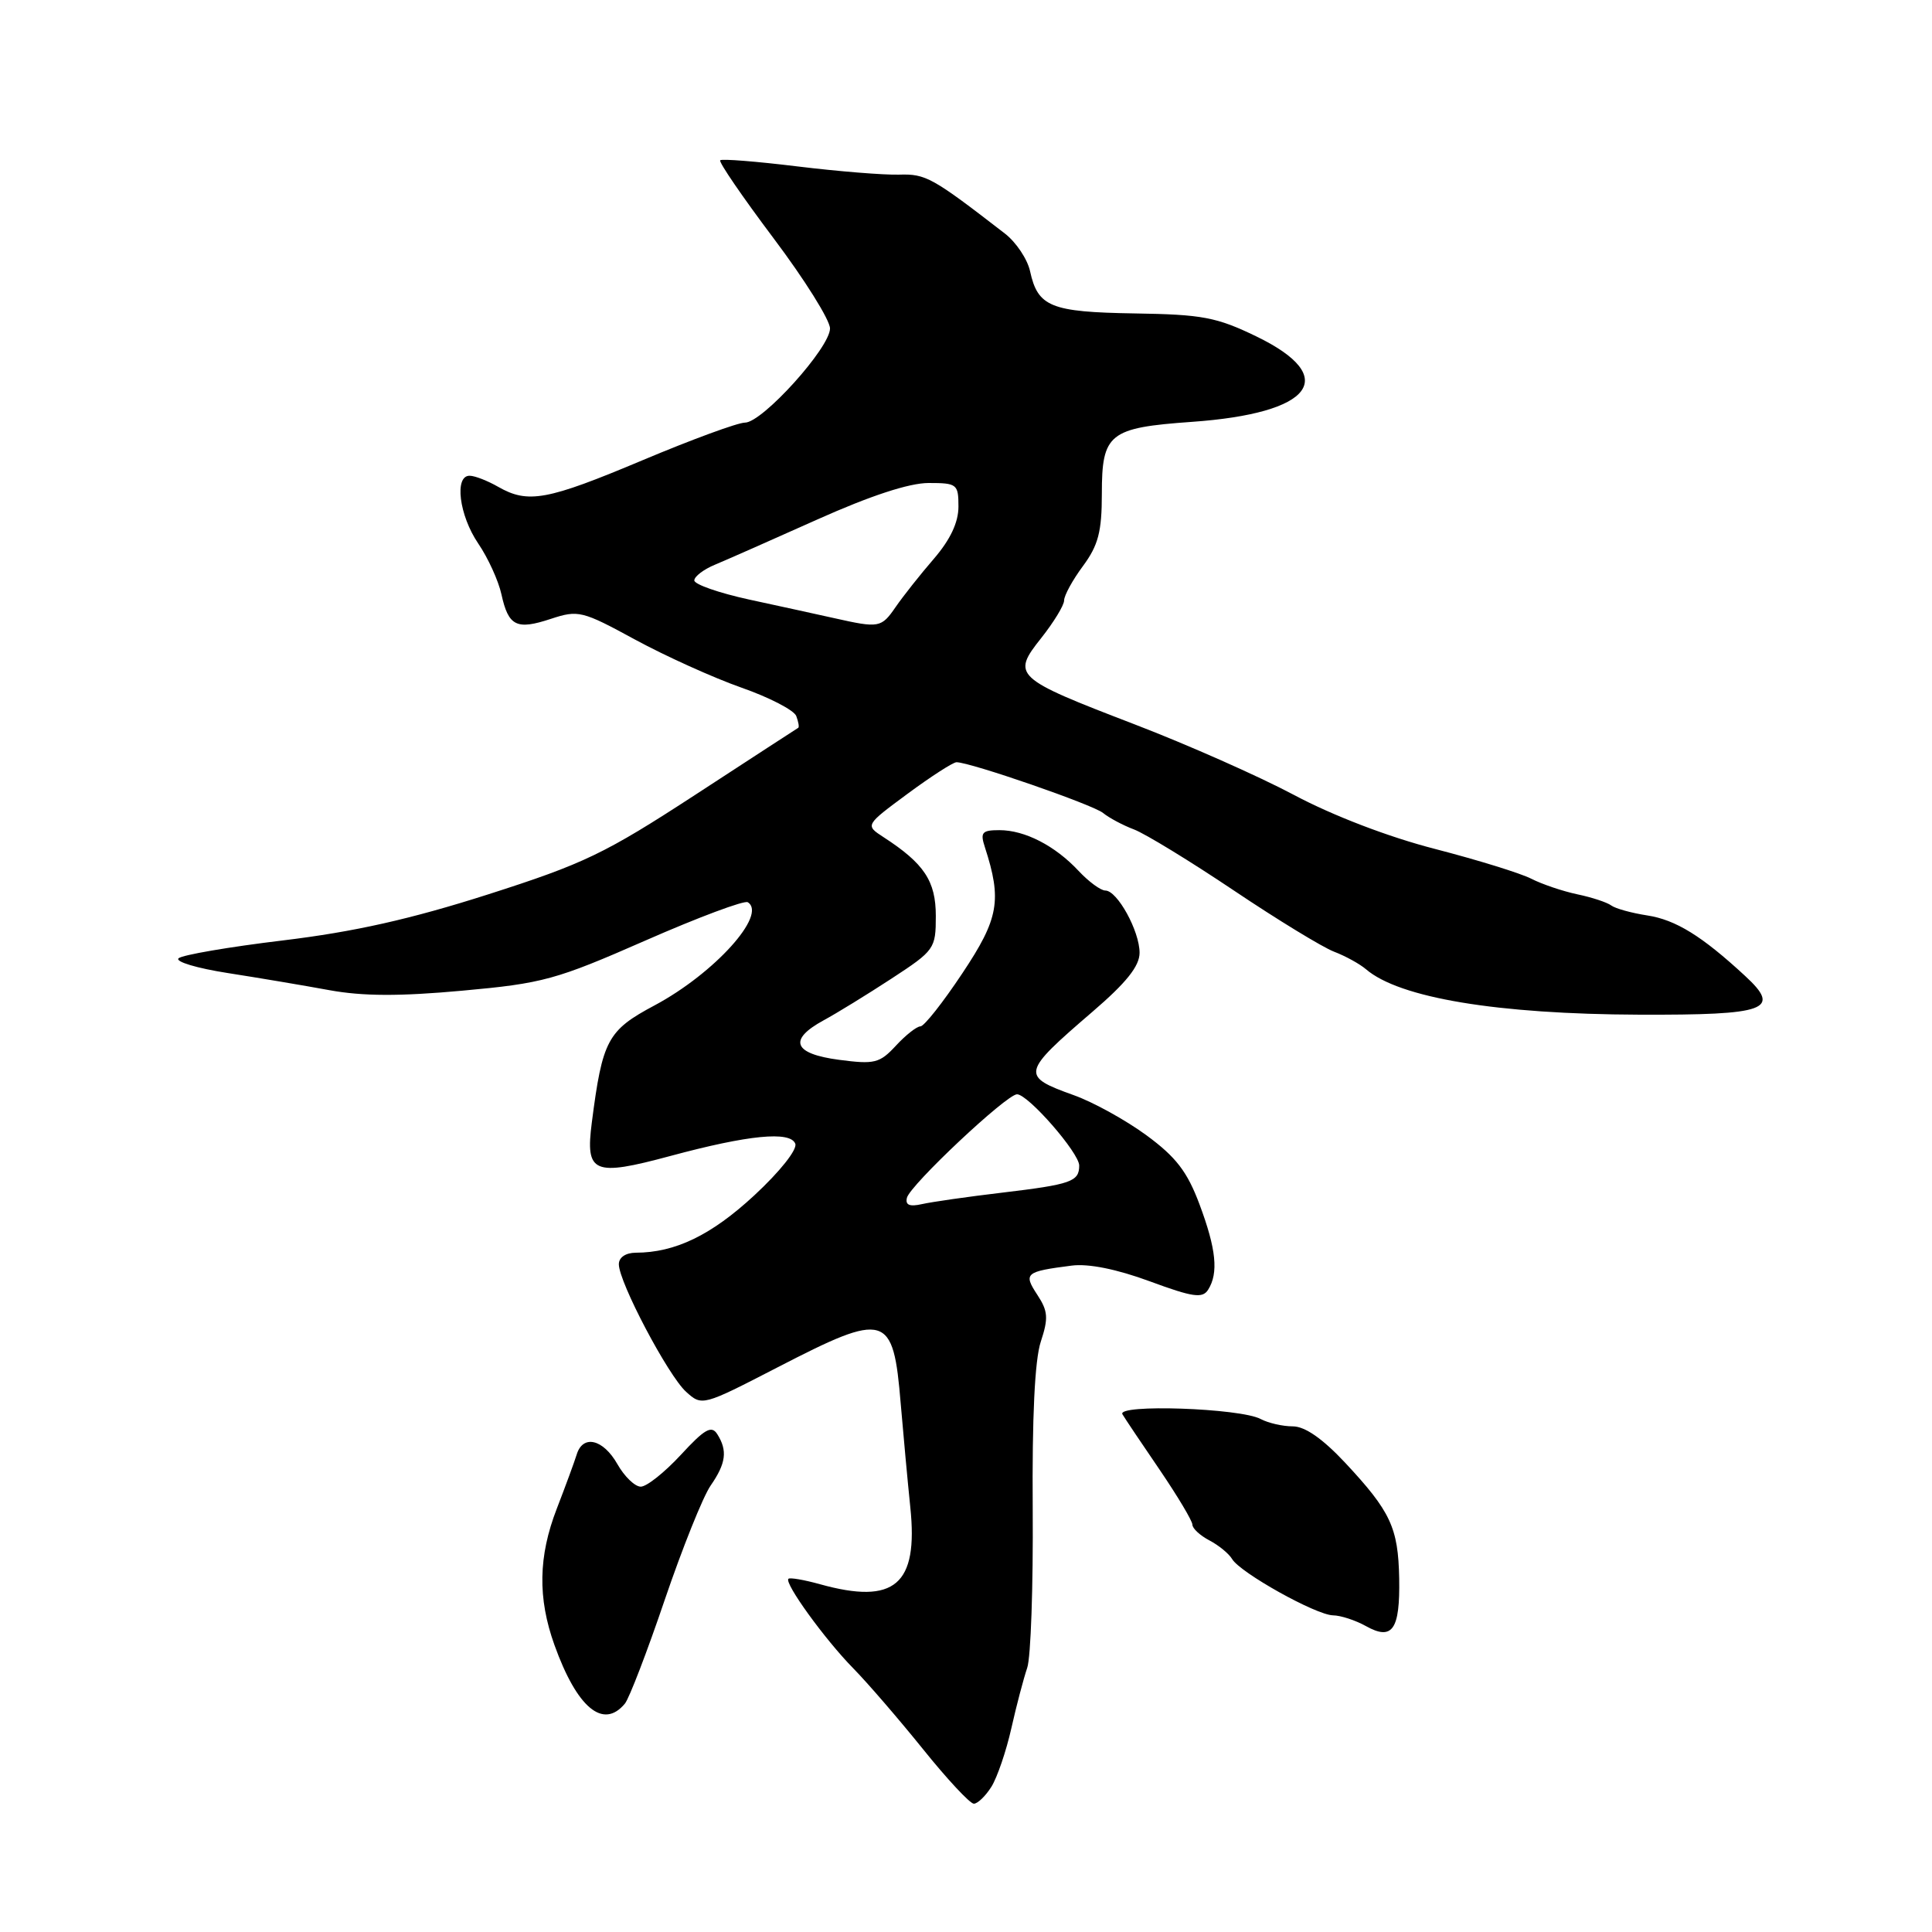 <?xml version="1.0" encoding="UTF-8" standalone="no"?>
<!DOCTYPE svg PUBLIC "-//W3C//DTD SVG 1.1//EN" "http://www.w3.org/Graphics/SVG/1.1/DTD/svg11.dtd" >
<svg xmlns="http://www.w3.org/2000/svg" xmlns:xlink="http://www.w3.org/1999/xlink" version="1.1" viewBox="0 0 256 256">
 <g >
 <path fill="currentColor"
d=" M 131.37 236.75 C 132.14 235.51 133.33 232.03 134.01 229.00 C 134.69 225.97 135.64 222.38 136.11 221.00 C 136.59 219.62 136.91 210.16 136.84 199.97 C 136.75 187.80 137.11 180.19 137.91 177.78 C 138.94 174.66 138.87 173.73 137.45 171.57 C 135.58 168.72 135.85 168.49 142.00 167.70 C 144.23 167.41 147.98 168.17 152.35 169.78 C 158.06 171.89 159.34 172.07 160.08 170.90 C 161.48 168.69 161.16 165.51 158.94 159.58 C 157.32 155.25 155.84 153.32 151.91 150.43 C 149.17 148.42 144.84 146.03 142.29 145.12 C 135.23 142.59 135.32 142.18 144.75 134.07 C 149.25 130.21 151.00 128.01 151.00 126.25 C 151.00 123.37 148.05 118.00 146.46 118.00 C 145.85 118.00 144.26 116.83 142.92 115.40 C 139.80 112.06 135.80 110.00 132.43 110.00 C 130.12 110.00 129.86 110.30 130.50 112.25 C 132.78 119.29 132.36 121.70 127.52 128.96 C 124.95 132.83 122.45 136.00 121.96 136.00 C 121.48 136.00 120.01 137.15 118.71 138.56 C 116.55 140.89 115.88 141.05 111.17 140.43 C 105.12 139.63 104.40 137.78 109.13 135.20 C 110.85 134.27 114.90 131.78 118.13 129.67 C 123.84 125.94 124.00 125.71 124.00 121.37 C 124.00 116.74 122.46 114.42 117.06 110.92 C 114.63 109.34 114.63 109.34 120.27 105.17 C 123.37 102.88 126.29 101.00 126.74 101.00 C 128.57 101.00 144.87 106.64 146.17 107.73 C 146.94 108.36 148.78 109.35 150.27 109.91 C 151.76 110.48 157.72 114.12 163.50 118.00 C 169.28 121.88 175.25 125.52 176.76 126.10 C 178.26 126.67 180.17 127.72 181.00 128.43 C 185.43 132.23 198.36 134.38 217.20 134.45 C 234.17 134.51 236.10 133.80 231.23 129.31 C 225.51 124.02 222.04 121.88 218.27 121.30 C 216.20 120.98 214.05 120.39 213.50 119.98 C 212.95 119.57 210.93 118.90 209.00 118.50 C 207.07 118.09 204.34 117.17 202.91 116.44 C 201.49 115.71 195.75 113.94 190.15 112.49 C 183.97 110.90 176.62 108.08 171.47 105.34 C 166.81 102.86 157.30 98.65 150.34 95.98 C 134.38 89.85 134.01 89.52 137.97 84.54 C 139.63 82.44 141.00 80.20 141.00 79.56 C 141.00 78.91 142.12 76.86 143.50 75.00 C 145.53 72.25 146.00 70.45 146.00 65.43 C 146.00 57.44 146.95 56.68 157.91 55.90 C 173.97 54.77 177.61 49.98 166.50 44.59 C 161.19 42.02 159.33 41.67 150.32 41.53 C 139.23 41.35 137.52 40.66 136.49 35.94 C 136.14 34.34 134.64 32.10 133.17 30.96 C 123.51 23.49 122.68 23.03 119.13 23.14 C 117.13 23.20 111.07 22.71 105.66 22.05 C 100.25 21.39 95.64 21.02 95.43 21.24 C 95.21 21.46 98.39 26.10 102.50 31.57 C 106.61 37.03 109.98 42.41 109.98 43.52 C 110.00 46.05 101.02 56.00 98.71 56.00 C 97.76 56.00 91.63 58.25 85.10 61.00 C 72.47 66.31 69.97 66.77 66.00 64.50 C 64.62 63.71 62.94 63.05 62.25 63.04 C 60.17 62.98 60.83 68.29 63.37 72.02 C 64.67 73.93 66.05 76.96 66.44 78.74 C 67.37 82.98 68.44 83.51 73.00 82.00 C 76.62 80.81 77.14 80.93 84.15 84.75 C 88.19 86.94 94.53 89.81 98.23 91.11 C 101.94 92.41 105.21 94.10 105.51 94.88 C 105.80 95.65 105.92 96.36 105.77 96.44 C 105.62 96.53 99.49 100.51 92.15 105.30 C 80.13 113.13 77.40 114.44 64.65 118.52 C 54.38 121.80 46.94 123.47 37.50 124.61 C 30.35 125.47 24.12 126.54 23.66 126.98 C 23.19 127.43 26.12 128.30 30.16 128.93 C 34.20 129.56 40.26 130.58 43.63 131.20 C 48.06 132.01 52.95 132.03 61.26 131.27 C 71.96 130.30 73.66 129.83 85.51 124.63 C 92.52 121.55 98.63 119.27 99.08 119.55 C 101.71 121.17 94.66 128.98 86.75 133.21 C 80.50 136.54 79.83 137.79 78.42 148.73 C 77.55 155.47 78.61 155.92 88.80 153.18 C 99.18 150.38 104.72 149.84 105.38 151.55 C 105.67 152.31 103.36 155.23 99.94 158.40 C 94.25 163.67 89.46 165.98 84.25 165.99 C 82.90 166.00 82.00 166.61 82.00 167.52 C 82.00 169.89 88.53 182.27 90.91 184.42 C 93.02 186.33 93.09 186.31 103.05 181.17 C 117.45 173.74 118.36 174.00 119.35 186.00 C 119.70 190.12 120.27 196.30 120.62 199.72 C 121.69 209.99 118.56 212.67 108.66 209.92 C 106.54 209.33 104.66 209.01 104.47 209.20 C 103.90 209.77 109.31 217.24 113.03 221.03 C 114.94 222.97 119.11 227.81 122.31 231.78 C 125.50 235.75 128.53 239.00 129.04 239.00 C 129.54 239.00 130.59 237.99 131.37 236.75 Z  M 82.80 225.74 C 83.37 225.05 85.75 218.86 88.08 211.99 C 90.42 205.12 93.15 198.31 94.16 196.85 C 96.21 193.89 96.42 192.21 95.04 190.03 C 94.28 188.83 93.37 189.35 90.21 192.78 C 88.06 195.10 85.68 197.00 84.90 196.99 C 84.13 196.99 82.73 195.64 81.80 193.99 C 79.91 190.67 77.22 190.05 76.41 192.75 C 76.11 193.71 74.93 196.93 73.78 199.90 C 71.33 206.22 71.23 211.75 73.47 217.98 C 76.46 226.31 79.93 229.20 82.80 225.74 Z  M 185.40 209.15 C 185.27 202.42 184.27 200.28 178.23 193.81 C 175.24 190.62 172.91 189.00 171.30 189.00 C 169.96 189.00 168.05 188.56 167.05 188.03 C 164.35 186.58 147.90 186.02 148.73 187.40 C 149.09 188.01 151.33 191.34 153.70 194.81 C 156.06 198.29 158.00 201.53 158.00 202.03 C 158.00 202.52 159.01 203.46 160.25 204.11 C 161.49 204.76 162.84 205.87 163.26 206.58 C 164.34 208.40 174.36 213.99 176.62 214.04 C 177.65 214.05 179.62 214.70 181.00 215.47 C 184.50 217.42 185.52 215.96 185.40 209.15 Z  M 120.17 158.72 C 120.58 157.03 133.38 145.00 134.76 145.00 C 136.23 145.00 143.00 152.76 143.00 154.44 C 143.00 156.57 141.94 156.94 132.81 158.03 C 128.24 158.57 123.45 159.26 122.17 159.55 C 120.53 159.92 119.94 159.68 120.17 158.72 Z  M 110.50 81.90 C 108.30 81.41 103.24 80.30 99.25 79.44 C 95.26 78.57 92.00 77.43 92.00 76.91 C 92.00 76.39 93.24 75.44 94.75 74.82 C 96.26 74.19 102.36 71.50 108.29 68.84 C 115.32 65.69 120.47 64.00 123.04 64.00 C 126.81 64.00 127.00 64.15 127.00 67.13 C 127.00 69.22 125.92 71.51 123.75 74.03 C 121.96 76.10 119.69 78.97 118.70 80.40 C 116.77 83.20 116.51 83.25 110.50 81.90 Z "/>
</g>
</svg>
